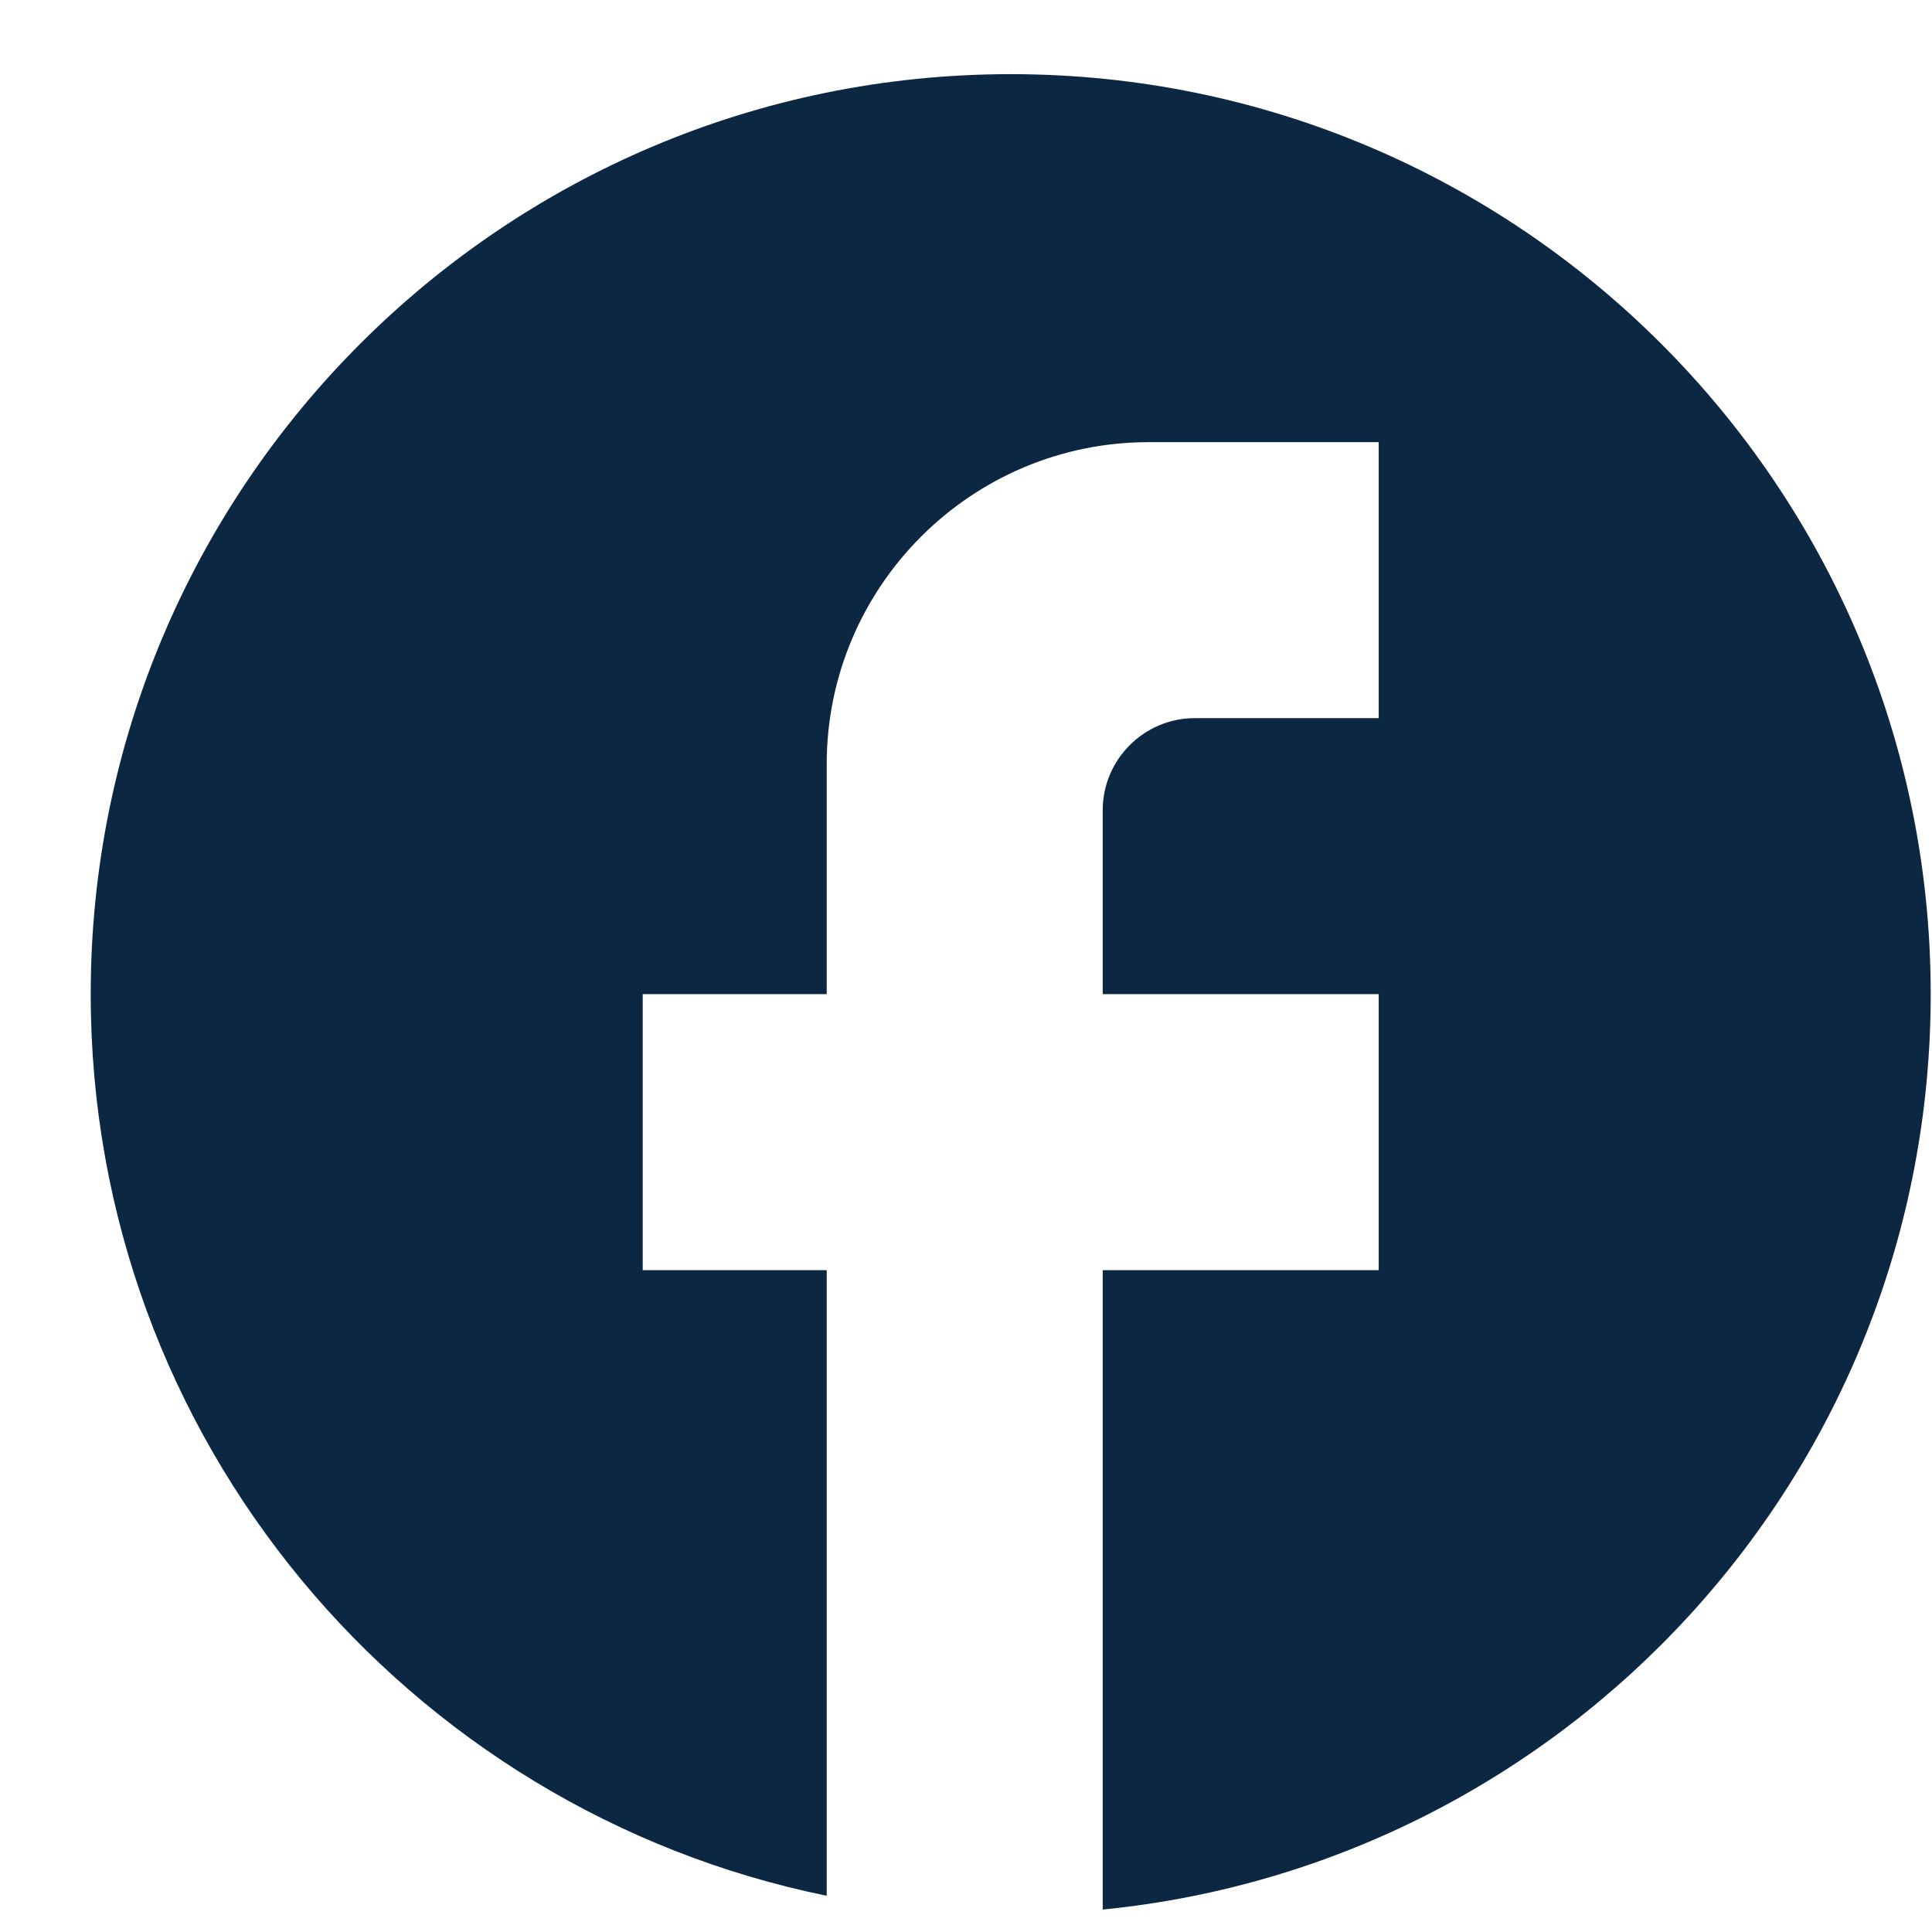 <svg width="21" height="21" viewBox="0 0 21 21" fill="none" xmlns="http://www.w3.org/2000/svg">
<path d="M20.986 10.806C20.986 5.286 16.506 0.806 10.986 0.806C5.466 0.806 0.986 5.286 0.986 10.806C0.986 15.646 4.426 19.676 8.986 20.606V13.806H6.986V10.806H8.986V8.306C8.986 6.376 10.556 4.806 12.486 4.806H14.986V7.806H12.986C12.436 7.806 11.986 8.256 11.986 8.806V10.806H14.986V13.806H11.986V20.756C17.036 20.256 20.986 15.996 20.986 10.806Z" fill="#0C2742"/>
</svg>
